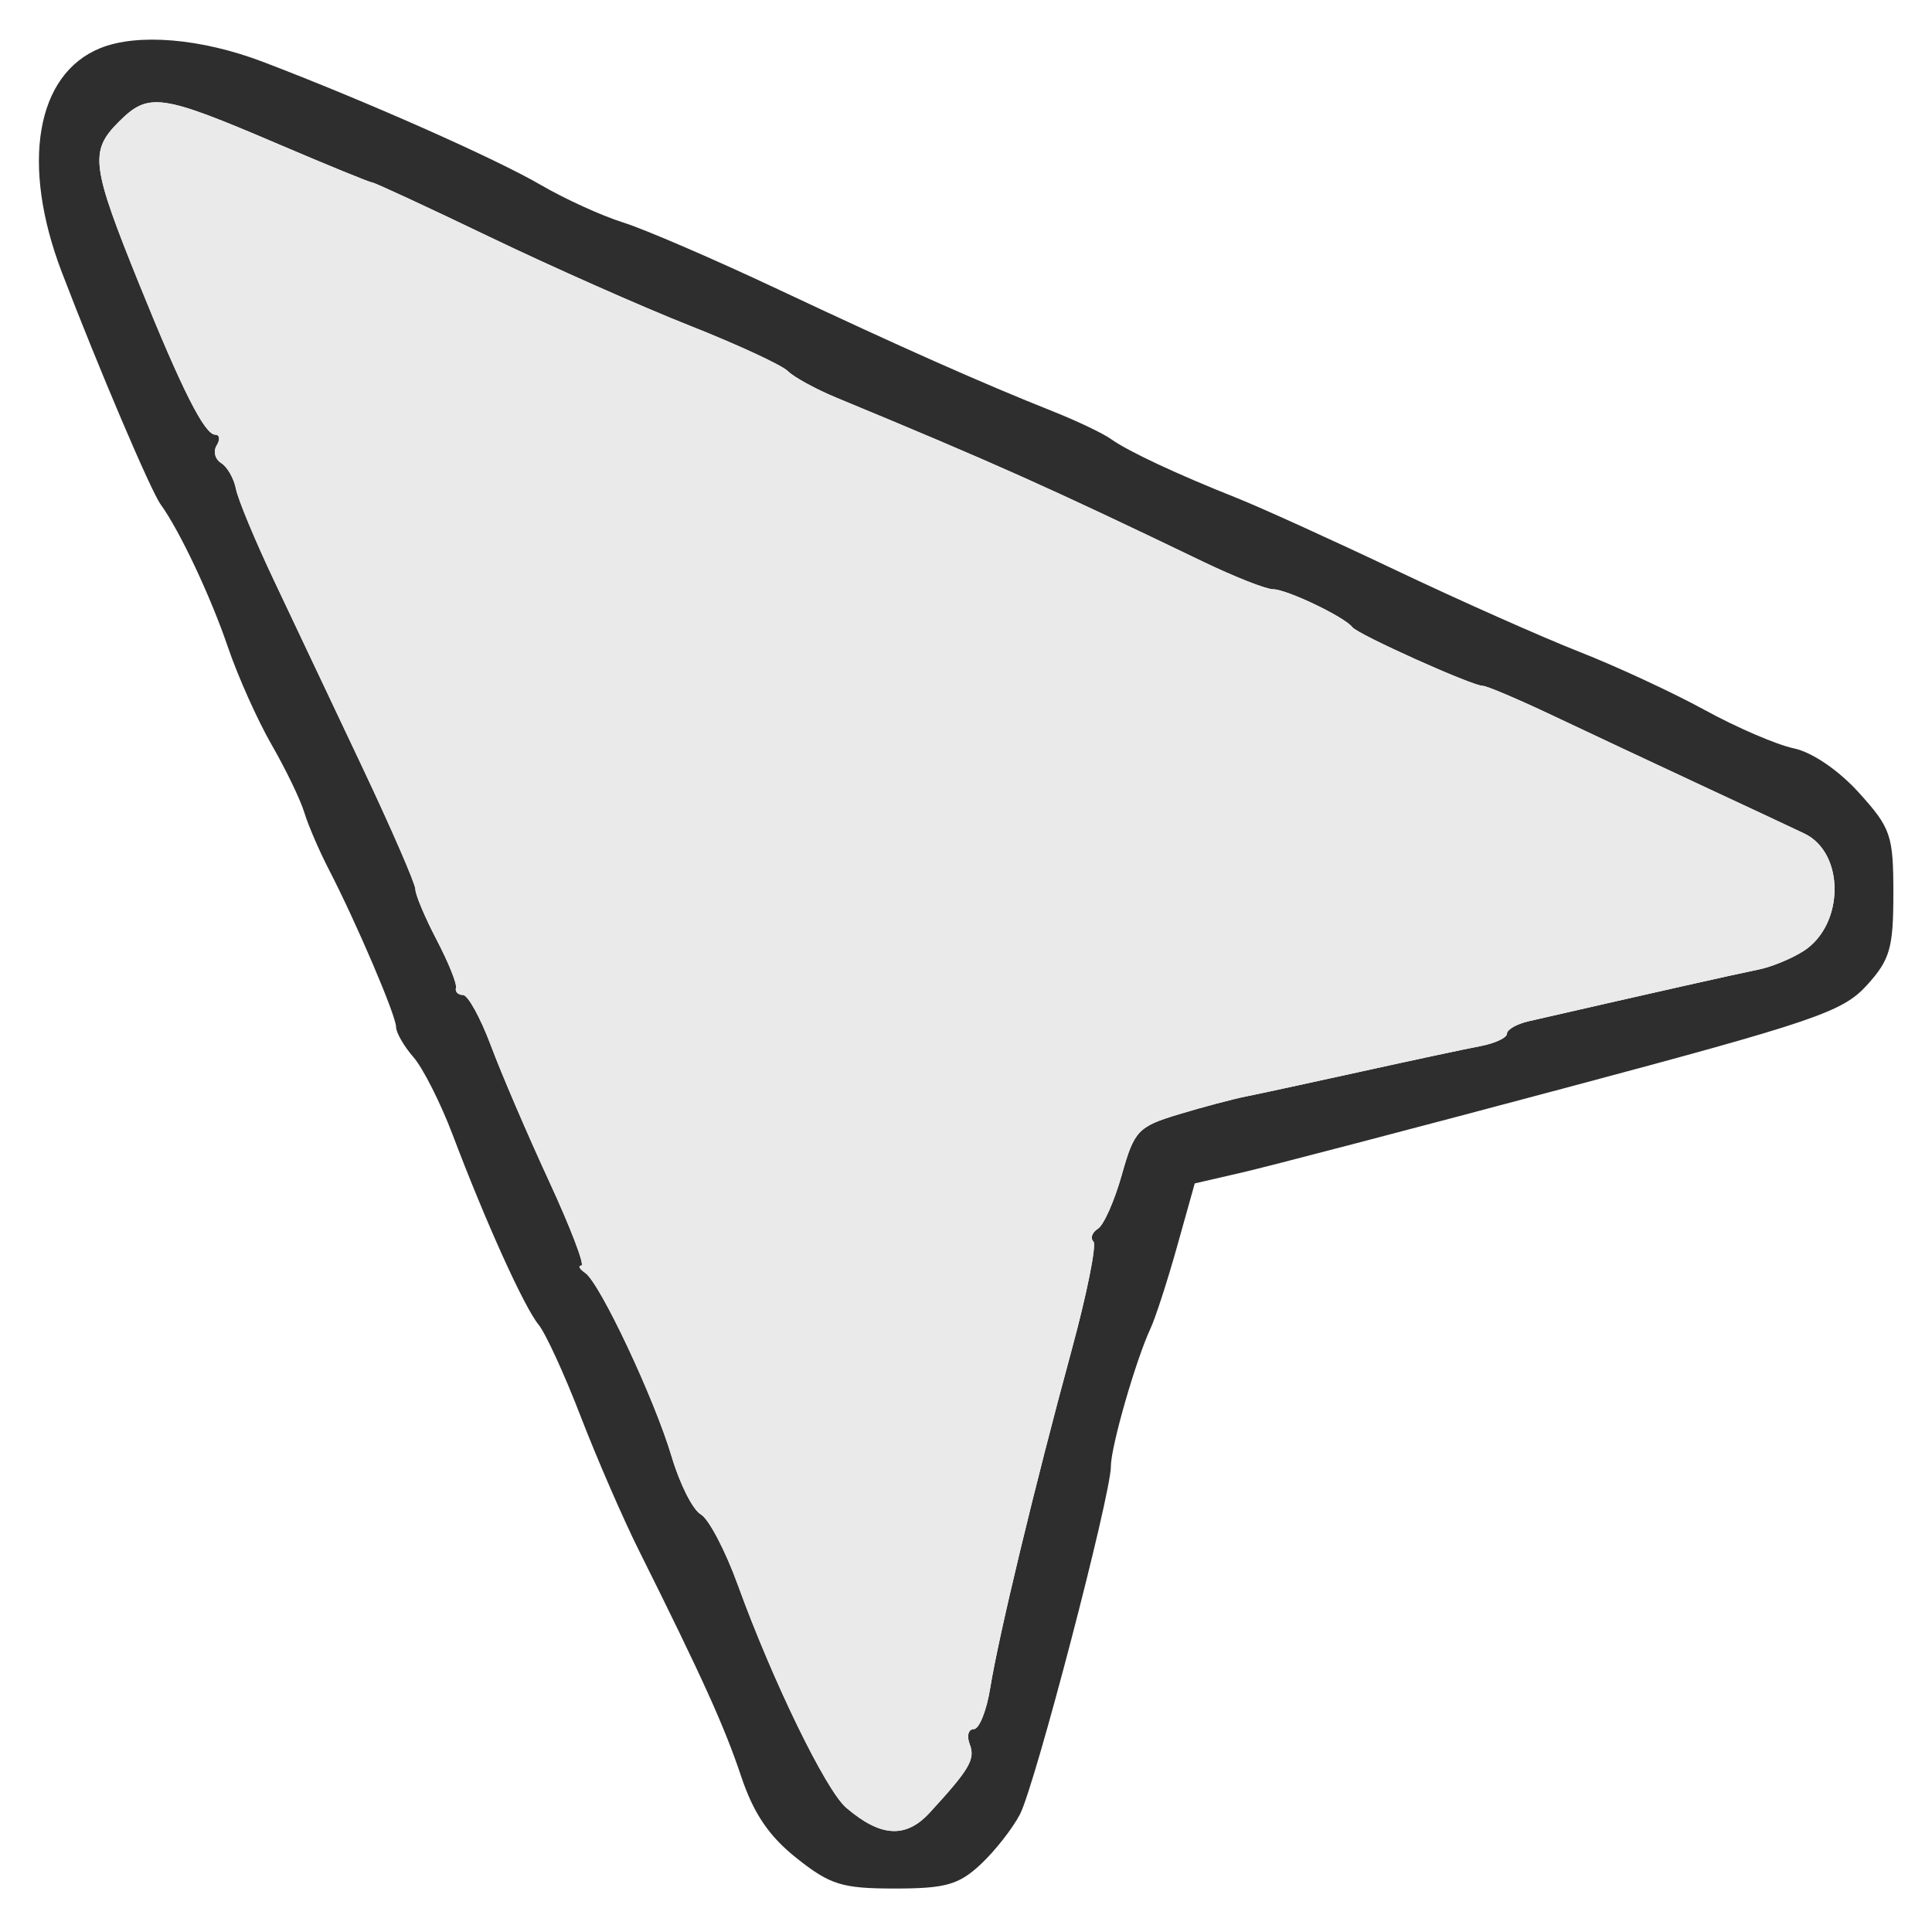 <svg xmlns="http://www.w3.org/2000/svg" width="200" height="200" viewBox="0 0 200 200" version="1.1"><path d="M 10.388 4.980 C 3.725 7.672, 2.125 17.009, 6.409 28.205 C 10.179 38.055, 15.604 50.802, 16.629 52.215 C 18.599 54.932, 21.802 61.728, 23.598 67 C 24.628 70.025, 26.663 74.569, 28.120 77.098 C 29.577 79.627, 31.097 82.777, 31.499 84.098 C 31.901 85.419, 33.043 88.075, 34.038 90 C 36.905 95.549, 41 105.141, 41 106.306 C 41 106.892, 41.810 108.300, 42.799 109.436 C 43.789 110.571, 45.621 114.200, 46.870 117.500 C 50.287 126.527, 54.257 135.301, 55.747 137.120 C 56.478 138.011, 58.437 142.278, 60.102 146.601 C 61.767 150.924, 64.479 157.170, 66.130 160.481 C 72.720 173.696, 74.998 178.730, 76.711 183.853 C 78.005 187.724, 79.597 190.078, 82.460 192.353 C 85.940 195.119, 87.170 195.500, 92.629 195.500 C 97.873 195.500, 99.255 195.111, 101.514 193 C 102.986 191.625, 104.817 189.295, 105.584 187.821 C 107.146 184.820, 115 154.762, 115 151.787 C 115 149.743, 117.571 140.807, 119.110 137.500 C 119.622 136.400, 120.860 132.577, 121.861 129.003 L 123.680 122.507 128.590 121.374 C 131.291 120.751, 146.325 116.819, 162 112.636 C 187.846 105.739, 190.756 104.749, 193.250 102 C 195.655 99.348, 196 98.156, 196 92.487 C 196 86.465, 195.748 85.727, 192.444 82.070 C 190.340 79.741, 187.585 77.863, 185.694 77.469 C 183.937 77.102, 179.800 75.323, 176.500 73.514 C 173.200 71.705, 167.350 68.989, 163.500 67.478 C 159.650 65.967, 151.100 62.165, 144.500 59.029 C 137.900 55.893, 130.475 52.521, 128 51.537 C 121.815 49.078, 116.788 46.723, 115 45.446 C 114.175 44.857, 111.475 43.570, 109 42.586 C 101.668 39.670, 93.243 35.929, 80.500 29.929 C 73.900 26.822, 66.700 23.717, 64.500 23.029 C 62.300 22.341, 58.475 20.598, 56 19.155 C 51.271 16.399, 37.842 10.449, 27.205 6.398 C 20.839 3.973, 14.254 3.418, 10.388 4.980 M 12.301 12.608 C 9.252 15.657, 9.437 17.112, 14.449 29.500 C 18.869 40.424, 21.183 45, 22.286 45 C 22.744 45, 22.809 45.500, 22.431 46.112 C 22.053 46.723, 22.262 47.544, 22.895 47.935 C 23.529 48.327, 24.217 49.529, 24.424 50.606 C 24.632 51.684, 26.393 55.926, 28.338 60.033 C 30.282 64.140, 34.377 72.794, 37.437 79.264 C 40.497 85.734, 43 91.490, 43 92.054 C 43 92.618, 43.991 94.974, 45.202 97.290 C 46.413 99.605, 47.313 101.837, 47.202 102.250 C 47.091 102.662, 47.418 103, 47.928 103 C 48.439 103, 49.740 105.362, 50.821 108.250 C 51.901 111.138, 54.605 117.438, 56.828 122.250 C 59.052 127.063, 60.562 131.007, 60.185 131.015 C 59.808 131.024, 59.983 131.361, 60.573 131.765 C 62.115 132.821, 67.750 144.795, 69.537 150.812 C 70.373 153.628, 71.727 156.307, 72.545 156.765 C 73.363 157.223, 75.088 160.509, 76.379 164.068 C 79.992 174.029, 85.484 185.322, 87.596 187.132 C 91.152 190.179, 93.770 190.338, 96.233 187.657 C 100.389 183.134, 100.983 182.118, 100.382 180.554 C 100.054 179.699, 100.245 179, 100.805 179 C 101.366 179, 102.131 177.088, 102.506 174.750 C 103.369 169.374, 107.155 153.651, 110.917 139.827 C 112.514 133.957, 113.537 128.870, 113.189 128.523 C 112.842 128.175, 113.053 127.578, 113.658 127.196 C 114.263 126.813, 115.376 124.299, 116.131 121.610 C 117.411 117.053, 117.811 116.627, 122.002 115.360 C 124.476 114.612, 127.625 113.776, 129 113.502 C 130.375 113.228, 135.775 112.061, 141 110.909 C 146.225 109.757, 151.738 108.580, 153.250 108.294 C 154.762 108.007, 156 107.427, 156 107.003 C 156 106.580, 157.012 106.001, 158.250 105.718 C 171.348 102.717, 179.933 100.787, 182 100.378 C 183.375 100.106, 185.505 99.229, 186.734 98.429 C 190.954 95.682, 190.980 88.284, 186.777 86.283 C 185.525 85.686, 180.675 83.416, 176 81.239 C 171.325 79.061, 164.520 75.866, 160.877 74.140 C 157.235 72.413, 153.916 71, 153.502 71 C 152.396 71, 140.585 65.690, 140 64.929 C 139.177 63.859, 133.199 61, 131.785 61 C 131.062 61, 127.777 59.704, 124.485 58.119 C 108.493 50.421, 103.006 47.967, 86.603 41.177 C 84.460 40.290, 82.193 39.050, 81.565 38.422 C 80.937 37.794, 76.356 35.671, 71.385 33.706 C 66.414 31.740, 57.102 27.610, 50.691 24.529 C 44.281 21.447, 38.815 18.913, 38.546 18.898 C 38.276 18.883, 33.889 17.089, 28.796 14.913 C 16.615 9.706, 15.376 9.533, 12.301 12.608" stroke="none" fill="#2e2e2e" fill-rule="evenodd"/><path d="M 12.301 12.608 C 9.252 15.657, 9.437 17.112, 14.449 29.500 C 18.869 40.424, 21.183 45, 22.286 45 C 22.744 45, 22.809 45.500, 22.431 46.112 C 22.053 46.723, 22.262 47.544, 22.895 47.935 C 23.529 48.327, 24.217 49.529, 24.424 50.606 C 24.632 51.684, 26.393 55.926, 28.338 60.033 C 30.282 64.140, 34.377 72.794, 37.437 79.264 C 40.497 85.734, 43 91.490, 43 92.054 C 43 92.618, 43.991 94.974, 45.202 97.290 C 46.413 99.605, 47.313 101.837, 47.202 102.250 C 47.091 102.662, 47.418 103, 47.928 103 C 48.439 103, 49.740 105.362, 50.821 108.250 C 51.901 111.138, 54.605 117.438, 56.828 122.250 C 59.052 127.063, 60.562 131.007, 60.185 131.015 C 59.808 131.024, 59.983 131.361, 60.573 131.765 C 62.115 132.821, 67.750 144.795, 69.537 150.812 C 70.373 153.628, 71.727 156.307, 72.545 156.765 C 73.363 157.223, 75.088 160.509, 76.379 164.068 C 79.992 174.029, 85.484 185.322, 87.596 187.132 C 91.152 190.179, 93.770 190.338, 96.233 187.657 C 100.389 183.134, 100.983 182.118, 100.382 180.554 C 100.054 179.699, 100.245 179, 100.805 179 C 101.366 179, 102.131 177.088, 102.506 174.750 C 103.369 169.374, 107.155 153.651, 110.917 139.827 C 112.514 133.957, 113.537 128.870, 113.189 128.523 C 112.842 128.175, 113.053 127.578, 113.658 127.196 C 114.263 126.813, 115.376 124.299, 116.131 121.610 C 117.411 117.053, 117.811 116.627, 122.002 115.360 C 124.476 114.612, 127.625 113.776, 129 113.502 C 130.375 113.228, 135.775 112.061, 141 110.909 C 146.225 109.757, 151.738 108.580, 153.250 108.294 C 154.762 108.007, 156 107.427, 156 107.003 C 156 106.580, 157.012 106.001, 158.250 105.718 C 171.348 102.717, 179.933 100.787, 182 100.378 C 183.375 100.106, 185.505 99.229, 186.734 98.429 C 190.954 95.682, 190.980 88.284, 186.777 86.283 C 185.525 85.686, 180.675 83.416, 176 81.239 C 171.325 79.061, 164.520 75.866, 160.877 74.140 C 157.235 72.413, 153.916 71, 153.502 71 C 152.396 71, 140.585 65.690, 140 64.929 C 139.177 63.859, 133.199 61, 131.785 61 C 131.062 61, 127.777 59.704, 124.485 58.119 C 108.493 50.421, 103.006 47.967, 86.603 41.177 C 84.460 40.290, 82.193 39.050, 81.565 38.422 C 80.937 37.794, 76.356 35.671, 71.385 33.706 C 66.414 31.740, 57.102 27.610, 50.691 24.529 C 44.281 21.447, 38.815 18.913, 38.546 18.898 C 38.276 18.883, 33.889 17.089, 28.796 14.913 C 16.615 9.706, 15.376 9.533, 12.301 12.608" stroke="none" fill="#eaeaea" fill-rule="evenodd"/></svg>